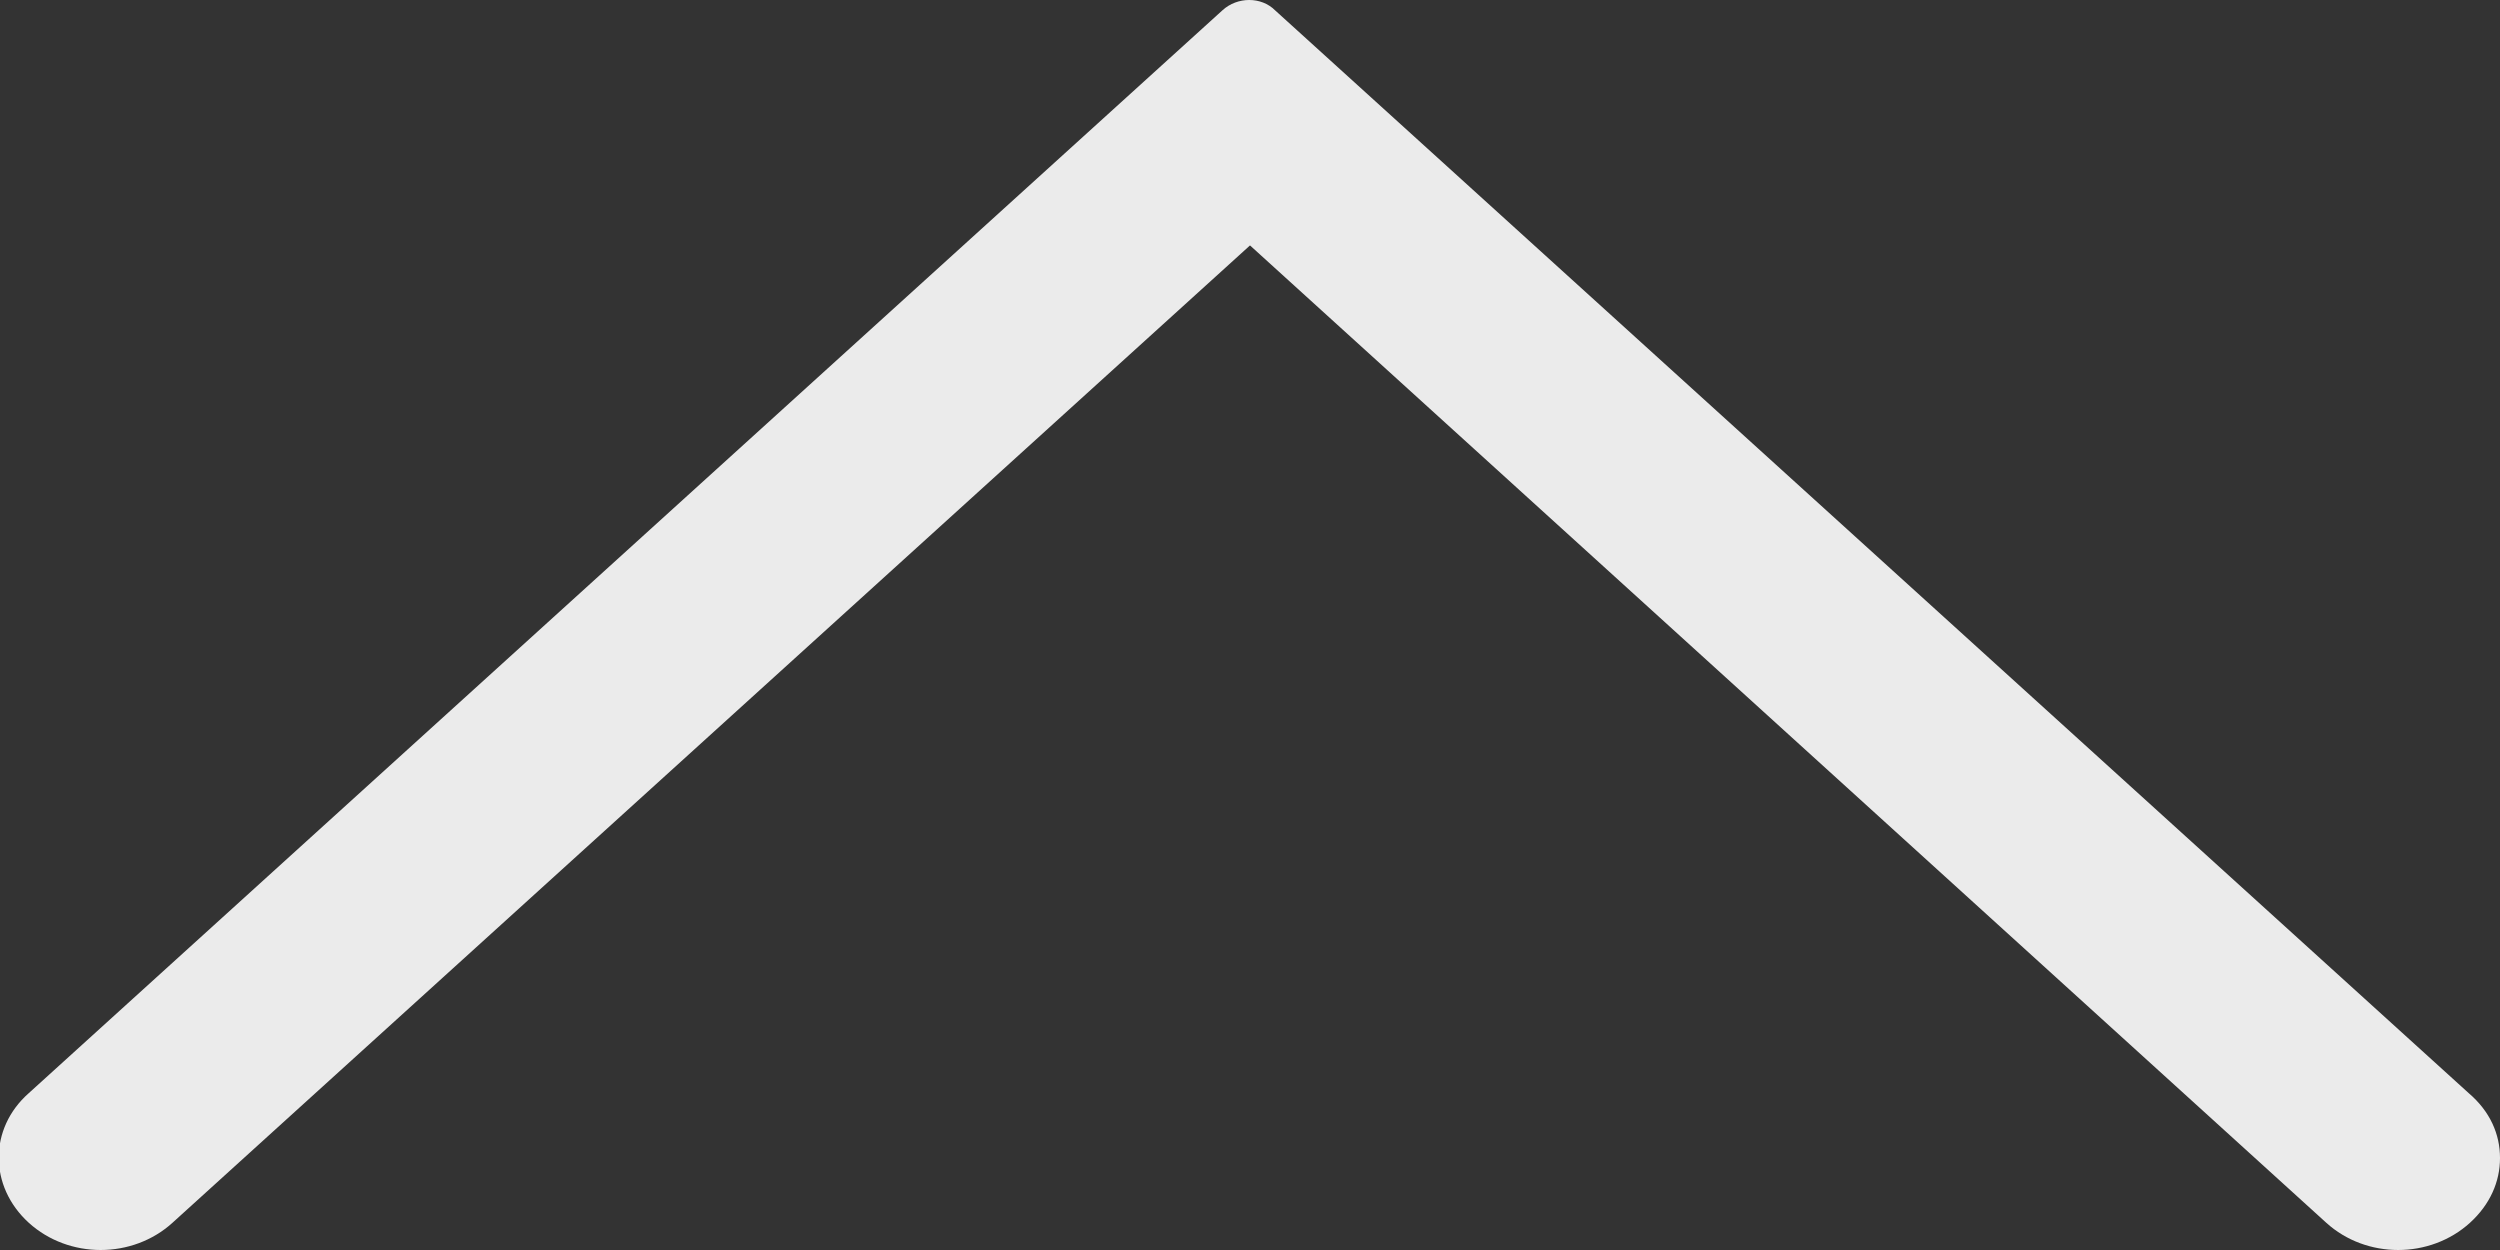 <svg width="30" height="15" viewBox="0 0 30 15" fill="none" xmlns="http://www.w3.org/2000/svg">
<rect x="0" y="0" width="30" height="15" fill="#333333" stroke="none"/>
<path d="M30 13.896C30 14.182 29.88 14.454 29.64 14.673C29.16 15.109 28.395 15.109 27.915 14.673L15 2.945L2.07 14.673C1.59 15.109 0.825 15.109 0.345 14.673C-0.135 14.236 -0.135 13.541 0.345 13.118L14.67 0.123C14.85 -0.041 15.135 -0.041 15.3 0.123L29.625 13.118C29.88 13.336 30 13.609 30 13.896Z" fill="white" fill-opacity="0.9"/>
</svg>
